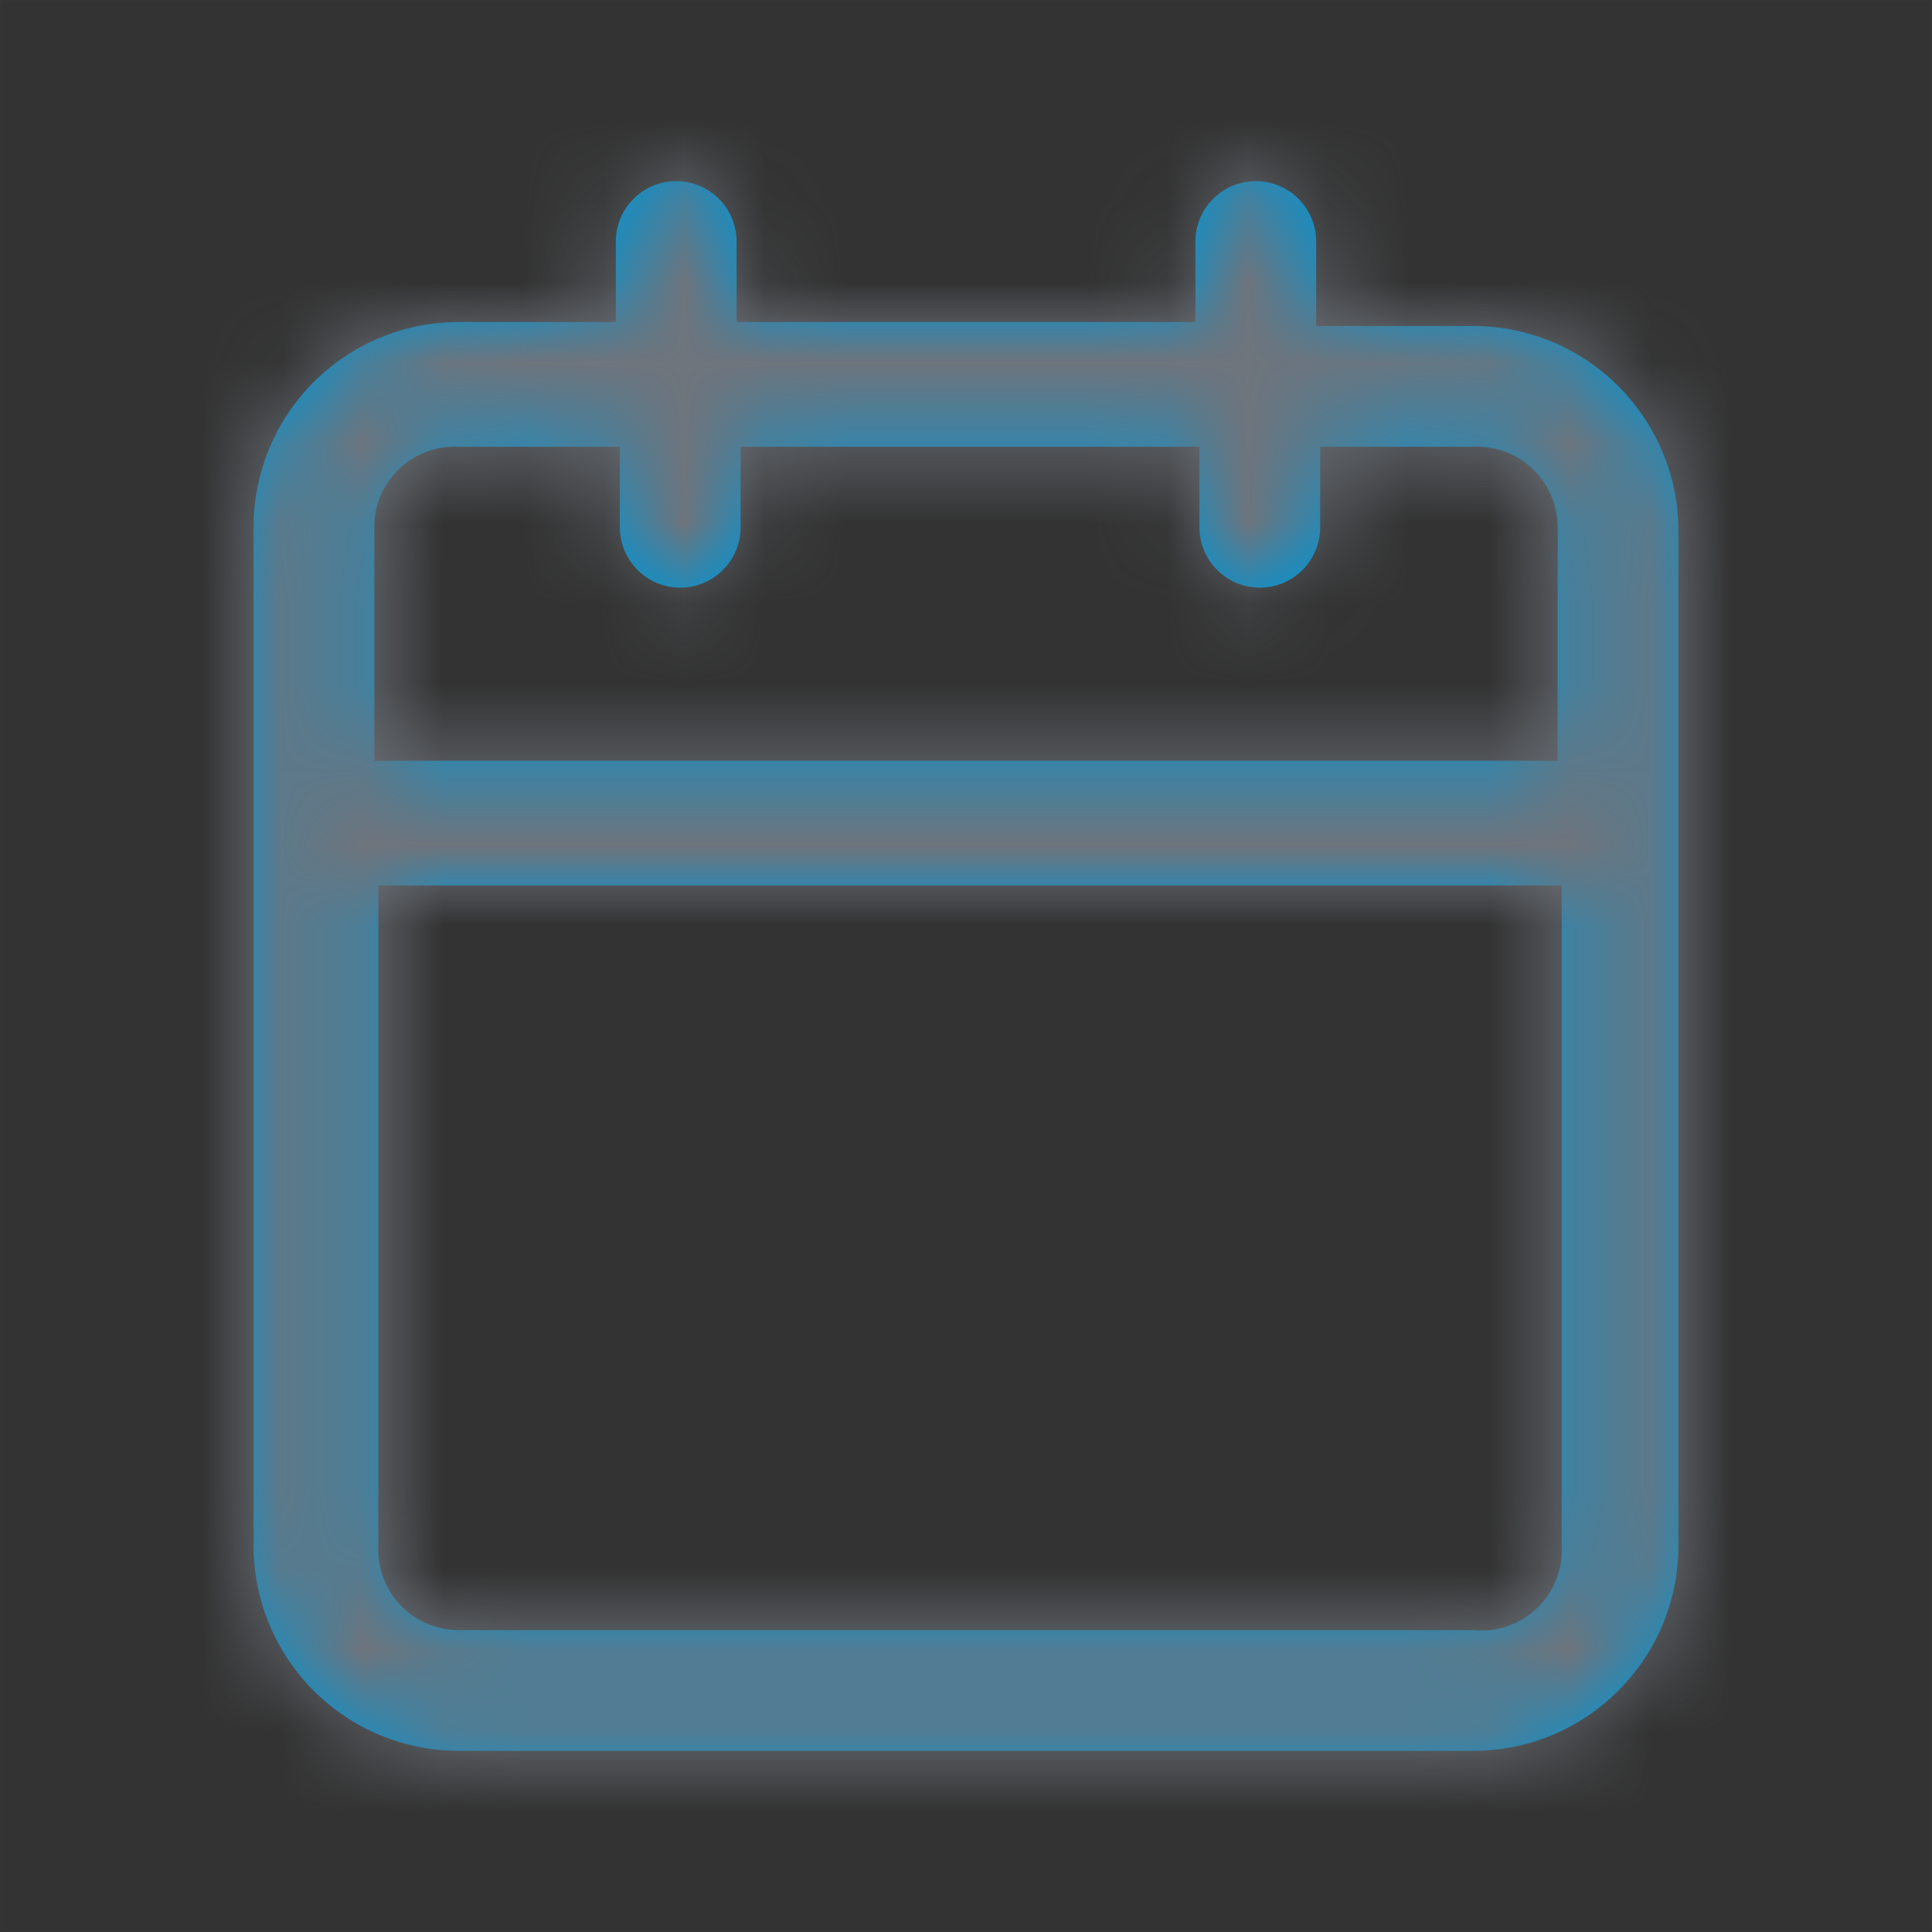 <?xml version="1.0" encoding="UTF-8"?>
<svg width="24px" height="24px" viewBox="0 0 24 24" version="1.1" xmlns="http://www.w3.org/2000/svg" xmlns:xlink="http://www.w3.org/1999/xlink">
    <rect x="0" y="0" width="24" height="24" fill="#333333" stroke="none"/>
    <title>cal_btn_default_abc_POC@1x</title>
    <defs>
        <path d="M15.3,2.05 L13.35,2.05 L13.35,1 C13.35,0.586 13.014,0.25 12.6,0.25 C12.186,0.25 11.85,0.586 11.85,1 L11.85,2 L6.15,2 L6.15,1 C6.15,0.586 5.814,0.25 5.4,0.25 C4.986,0.25 4.65,0.586 4.65,1 L4.65,2 L2.7,2 C2.015,2 1.359,2.275 0.879,2.764 C0.399,3.254 0.137,3.915 0.15,4.6 L0.15,17.2 C0.15,17.876 0.419,18.525 0.897,19.003 C1.375,19.481 2.024,19.75 2.7,19.75 L15.3,19.75 C16.708,19.75 17.85,18.608 17.85,17.2 L17.85,4.6 C17.85,3.192 16.708,2.05 15.3,2.05 Z M2.7,3.55 L4.7,3.55 L4.7,4.55 C4.7,4.964 5.036,5.3 5.45,5.3 C5.864,5.3 6.2,4.964 6.2,4.55 L6.2,3.55 L11.9,3.55 L11.9,4.55 C11.9,4.964 12.236,5.3 12.65,5.3 C13.064,5.3 13.4,4.964 13.4,4.55 L13.4,3.55 L15.3,3.55 C15.574,3.536 15.841,3.636 16.04,3.825 C16.238,4.014 16.35,4.276 16.35,4.55 L16.35,7.45 L1.65,7.45 L1.65,4.6 C1.635,4.317 1.741,4.042 1.942,3.842 C2.142,3.641 2.417,3.535 2.7,3.55 Z M15.3,18.25 L2.7,18.25 C2.426,18.25 2.164,18.138 1.975,17.94 C1.786,17.741 1.686,17.474 1.7,17.2 L1.7,9 L16.4,9 L16.4,17.2 C16.416,17.492 16.304,17.777 16.092,17.979 C15.88,18.18 15.591,18.28 15.3,18.25 Z" id="path-1"></path>
    </defs>
    <g id="cal_btn_default_abc_POC" stroke="none" stroke-width="1" fill="none" fill-rule="evenodd">
        <g id="icons/action/calendar">
            <g id="calendar" stroke-width="1" fill-rule="evenodd" transform="translate(3, 2)">
                <g id="colors/35C3EF">
                    <mask id="mask-2" fill="white">
                        <use xlink:href="#path-1"></use>
                    </mask>
                    <use id="Mask" fill="#0094D4" fill-rule="nonzero" xlink:href="#path-1"></use>
                    <g mask="url(#mask-2)" id="colors/6E747C">
                        <g transform="translate(-3, -2)">
                            <g>
                                <rect fill="#6E747C" x="0" y="0" width="24" height="24"></rect>
                            </g>
                        </g>
                    </g>
                </g>
            </g>
            <rect id="frame" stroke="#FFFFFF" stroke-width="0.01" opacity="0.01" x="0.005" y="0.005" width="23.99" height="23.99"></rect>
        </g>
    </g>
</svg>